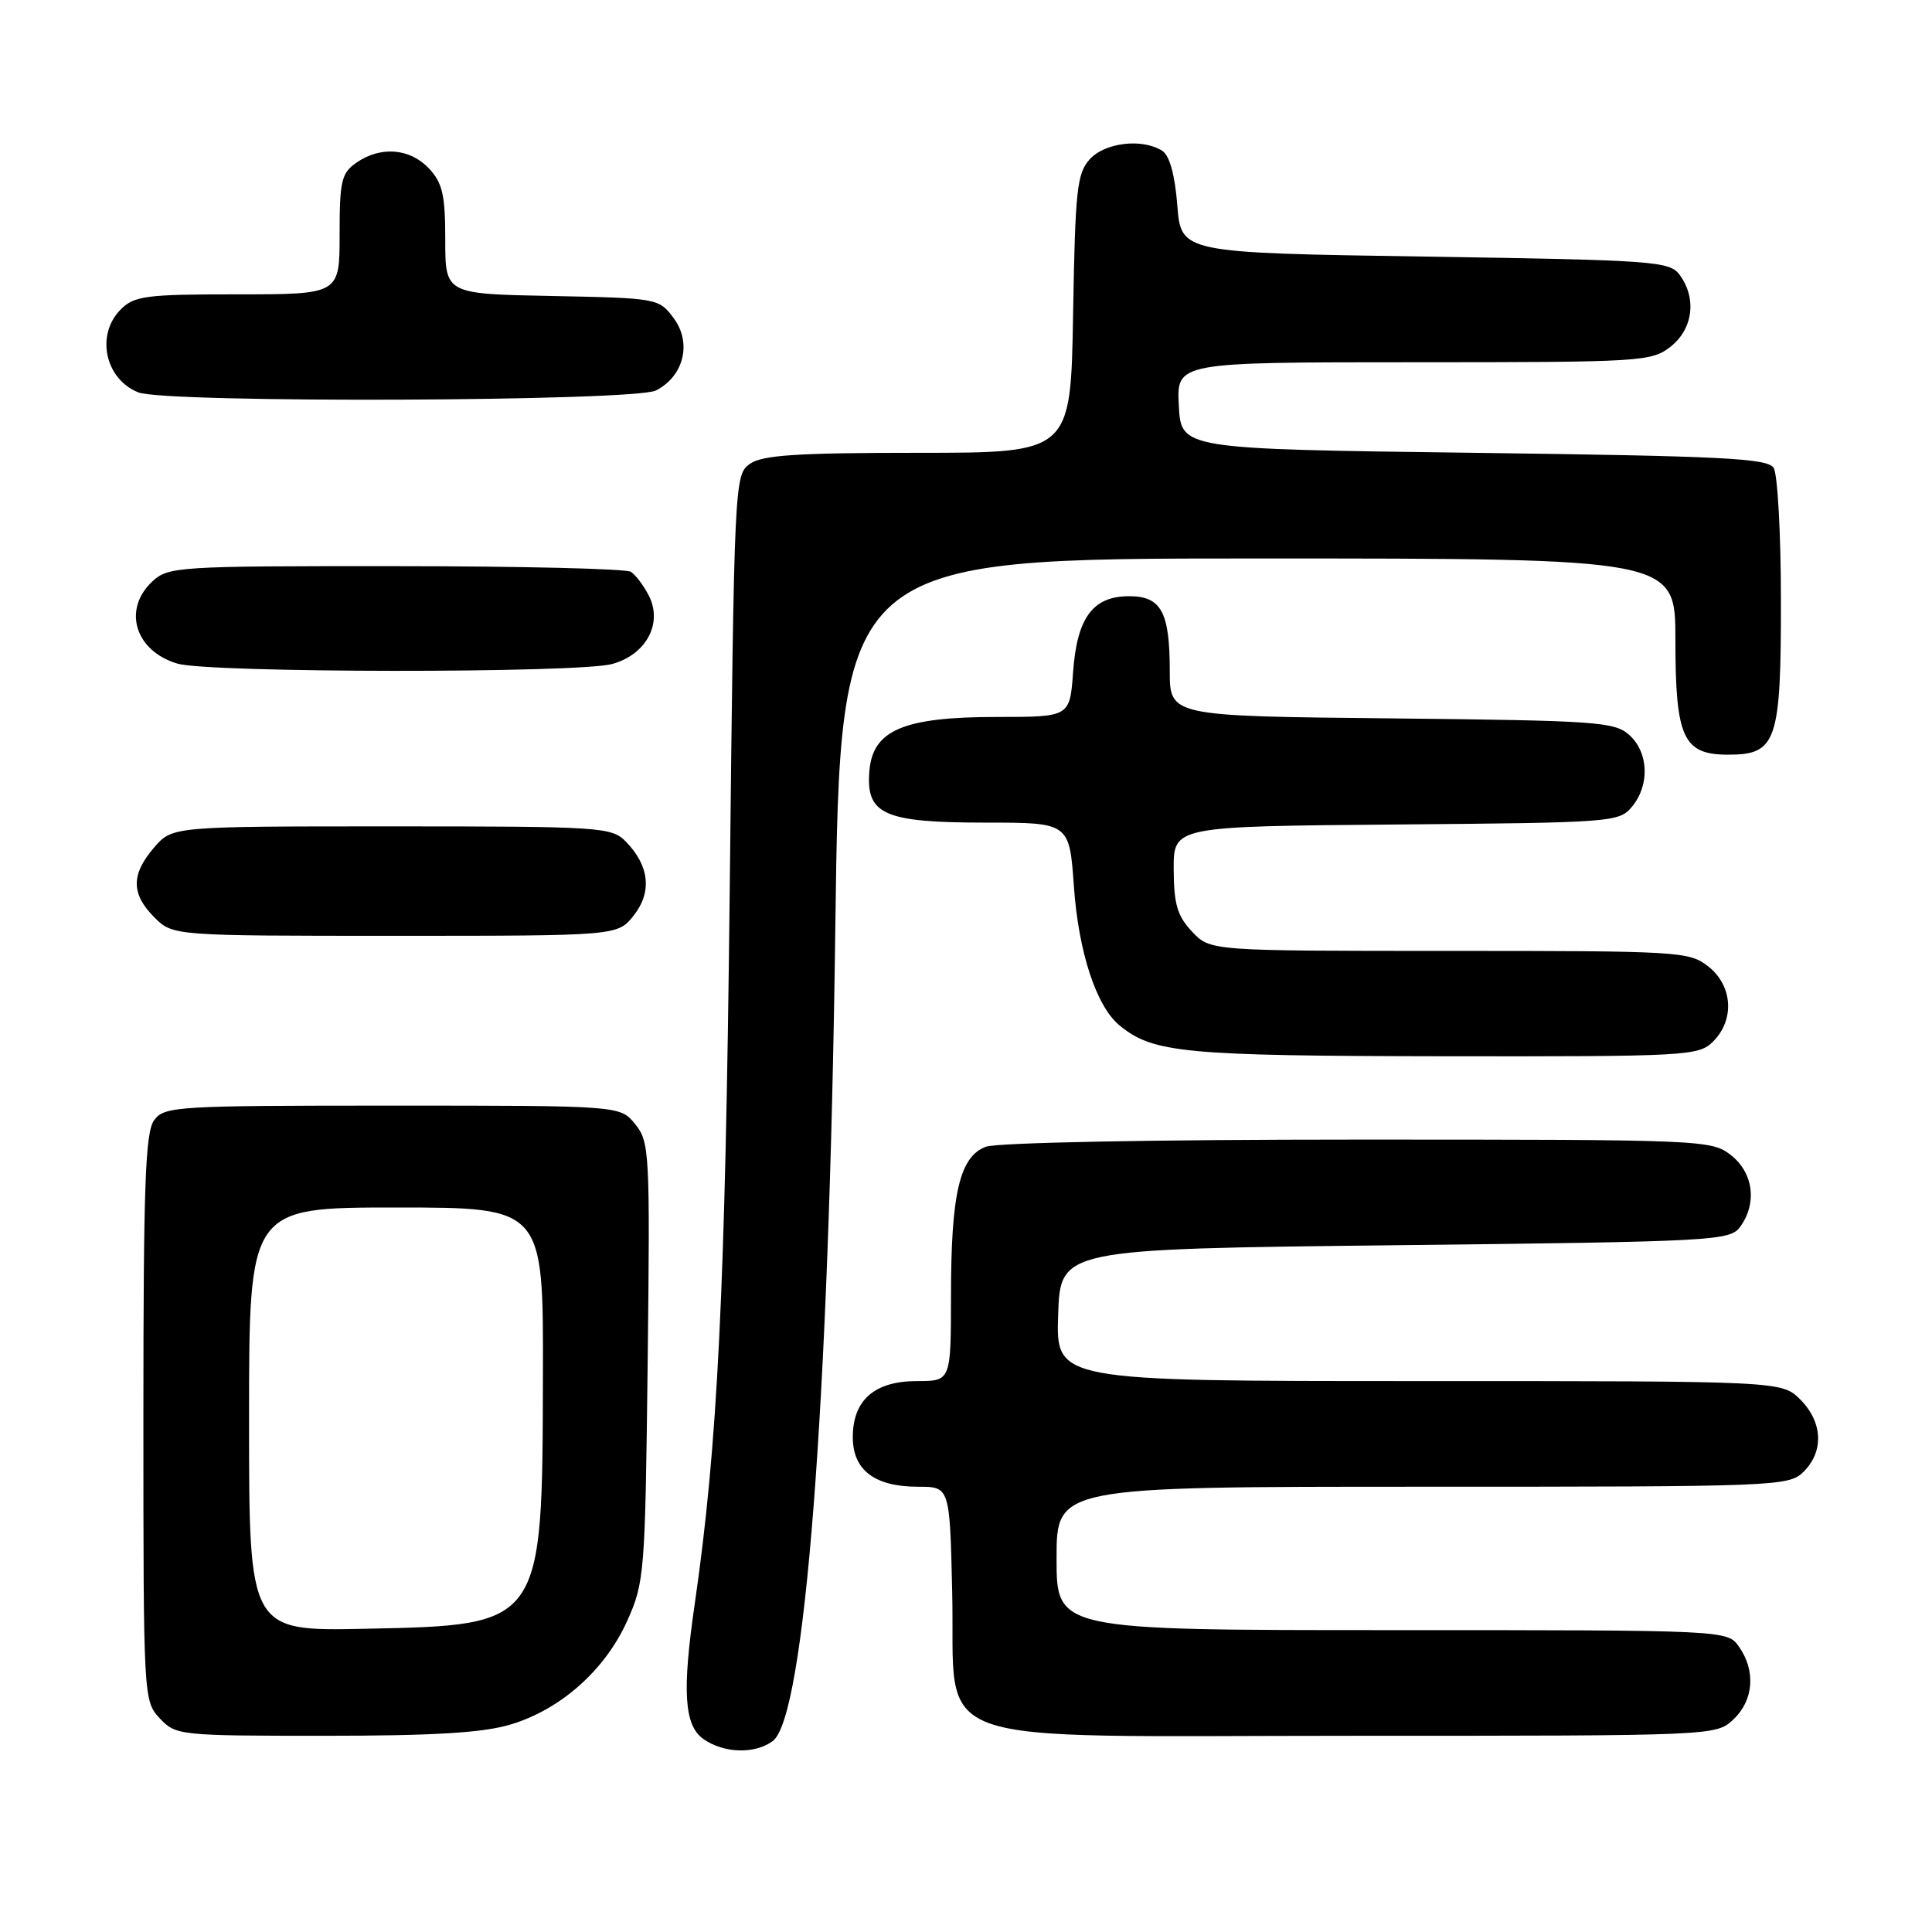 <?xml version="1.0" encoding="UTF-8" standalone="no"?>
<!DOCTYPE svg PUBLIC "-//W3C//DTD SVG 1.1//EN" "http://www.w3.org/Graphics/SVG/1.1/DTD/svg11.dtd" >
<svg xmlns="http://www.w3.org/2000/svg" xmlns:xlink="http://www.w3.org/1999/xlink" version="1.1" viewBox="0 0 256 256">
 <g >
 <path fill="currentColor"
d=" M 102.38 230.71 C 106.65 227.59 109.85 186.14 110.68 123.25 C 111.32 74.00 111.32 74.00 166.66 74.00 C 222.00 74.00 222.00 74.00 222.00 84.78 C 222.00 97.78 223.02 100.00 229.00 100.00 C 235.41 100.00 236.00 98.27 235.98 79.53 C 235.98 70.71 235.54 62.83 235.02 62.00 C 234.22 60.72 228.30 60.43 195.29 60.00 C 156.50 59.50 156.50 59.50 156.20 53.75 C 155.90 48.00 155.90 48.00 187.32 48.00 C 217.58 48.00 218.83 47.92 221.37 45.93 C 224.33 43.59 224.85 39.55 222.58 36.44 C 221.24 34.61 219.37 34.47 188.83 34.00 C 156.50 33.50 156.50 33.50 156.00 27.21 C 155.68 23.15 154.97 20.59 154.00 19.98 C 151.34 18.30 146.42 18.88 144.40 21.10 C 142.70 22.98 142.47 25.17 142.19 41.60 C 141.88 60.00 141.88 60.00 121.66 60.00 C 105.59 60.00 101.02 60.30 99.37 61.46 C 97.32 62.89 97.28 63.70 96.69 118.21 C 96.11 171.05 95.10 191.50 92.06 212.50 C 90.36 224.15 90.66 228.65 93.22 230.44 C 95.92 232.33 100.00 232.45 102.38 230.71 Z  M 67.61 228.52 C 74.25 226.55 80.17 221.31 83.10 214.79 C 85.40 209.68 85.49 208.53 85.82 180.46 C 86.14 152.69 86.07 151.31 84.17 148.96 C 82.18 146.50 82.18 146.50 52.01 146.50 C 23.30 146.50 21.77 146.59 20.42 148.44 C 19.25 150.04 19.00 157.07 19.00 187.88 C 19.00 225.00 19.02 225.39 21.17 227.69 C 23.30 229.95 23.75 230.00 42.99 230.00 C 57.41 230.00 63.96 229.61 67.61 228.52 Z  M 229.69 227.83 C 232.36 225.31 232.67 221.41 230.44 218.22 C 228.89 216.00 228.89 216.00 184.44 216.00 C 140.00 216.00 140.00 216.00 140.00 206.50 C 140.00 197.00 140.00 197.00 188.50 197.00 C 235.67 197.00 237.05 196.95 239.00 195.00 C 241.70 192.30 241.52 188.43 238.55 185.45 C 236.09 183.00 236.09 183.00 188.01 183.00 C 139.92 183.00 139.92 183.00 140.21 174.25 C 140.50 165.50 140.50 165.50 184.83 165.00 C 227.25 164.52 229.22 164.42 230.58 162.56 C 232.85 159.45 232.34 155.41 229.37 153.07 C 226.78 151.04 225.76 151.00 179.93 151.00 C 152.71 151.00 132.08 151.40 130.63 151.95 C 127.15 153.27 126.01 158.15 126.01 171.75 C 126.00 183.00 126.00 183.00 121.50 183.00 C 115.87 183.00 113.00 185.52 113.00 190.44 C 113.00 194.80 115.90 197.00 121.65 197.00 C 125.85 197.00 125.85 197.00 126.17 210.92 C 126.67 231.98 121.14 230.00 179.36 230.00 C 227.28 230.00 227.38 230.00 229.69 227.83 Z  M 227.00 138.00 C 229.88 135.12 229.59 130.61 226.37 128.07 C 223.83 126.07 222.59 126.00 192.04 126.00 C 160.35 126.00 160.35 126.00 157.95 123.44 C 156.00 121.37 155.54 119.81 155.52 115.19 C 155.50 109.50 155.50 109.50 185.00 109.25 C 213.66 109.01 214.55 108.95 216.25 106.89 C 218.62 104.03 218.46 99.72 215.90 97.40 C 213.95 95.64 211.66 95.48 184.40 95.19 C 155.00 94.89 155.00 94.89 155.00 88.88 C 155.00 81.09 153.86 79.00 149.62 79.00 C 144.81 79.00 142.71 81.84 142.19 89.04 C 141.76 95.00 141.76 95.00 132.13 95.00 C 119.73 95.00 115.65 96.73 115.20 102.15 C 114.71 107.92 117.13 109.00 130.57 109.00 C 141.70 109.00 141.70 109.00 142.30 117.49 C 142.91 126.17 145.27 133.34 148.33 135.86 C 152.76 139.52 156.84 139.91 191.25 139.96 C 223.70 140.00 225.08 139.92 227.00 138.00 Z  M 83.98 121.29 C 86.43 118.19 86.04 114.69 82.91 111.50 C 81.03 109.59 79.62 109.50 51.89 109.50 C 22.83 109.50 22.83 109.50 20.41 112.31 C 17.35 115.87 17.36 118.45 20.45 121.55 C 22.91 124.00 22.91 124.00 52.38 124.00 C 81.85 124.00 81.85 124.00 83.98 121.29 Z  M 81.13 87.98 C 85.67 86.72 87.88 82.53 85.93 78.84 C 85.26 77.55 84.21 76.17 83.60 75.77 C 83.00 75.36 68.97 75.02 52.44 75.02 C 23.56 75.00 22.29 75.08 20.19 77.04 C 16.21 80.75 17.89 86.26 23.50 87.93 C 27.69 89.18 76.67 89.22 81.13 87.98 Z  M 86.92 51.74 C 90.62 49.85 91.70 45.42 89.26 42.15 C 87.31 39.53 87.13 39.50 73.14 39.22 C 59.00 38.95 59.00 38.95 59.00 31.79 C 59.00 25.81 58.64 24.25 56.83 22.31 C 54.31 19.64 50.41 19.33 47.22 21.56 C 45.24 22.94 45.00 23.98 45.00 31.06 C 45.00 39.00 45.00 39.00 31.50 39.00 C 19.33 39.00 17.80 39.20 16.00 41.00 C 12.66 44.34 13.90 50.22 18.32 51.99 C 21.90 53.44 84.05 53.20 86.92 51.74 Z  M 33.00 188.07 C 33.00 160.00 33.00 160.00 52.50 160.00 C 72.00 160.00 72.00 160.00 71.94 182.25 C 71.86 215.47 71.96 215.33 48.43 215.82 C 33.00 216.14 33.00 216.14 33.00 188.07 Z "/>
</g>
</svg>
